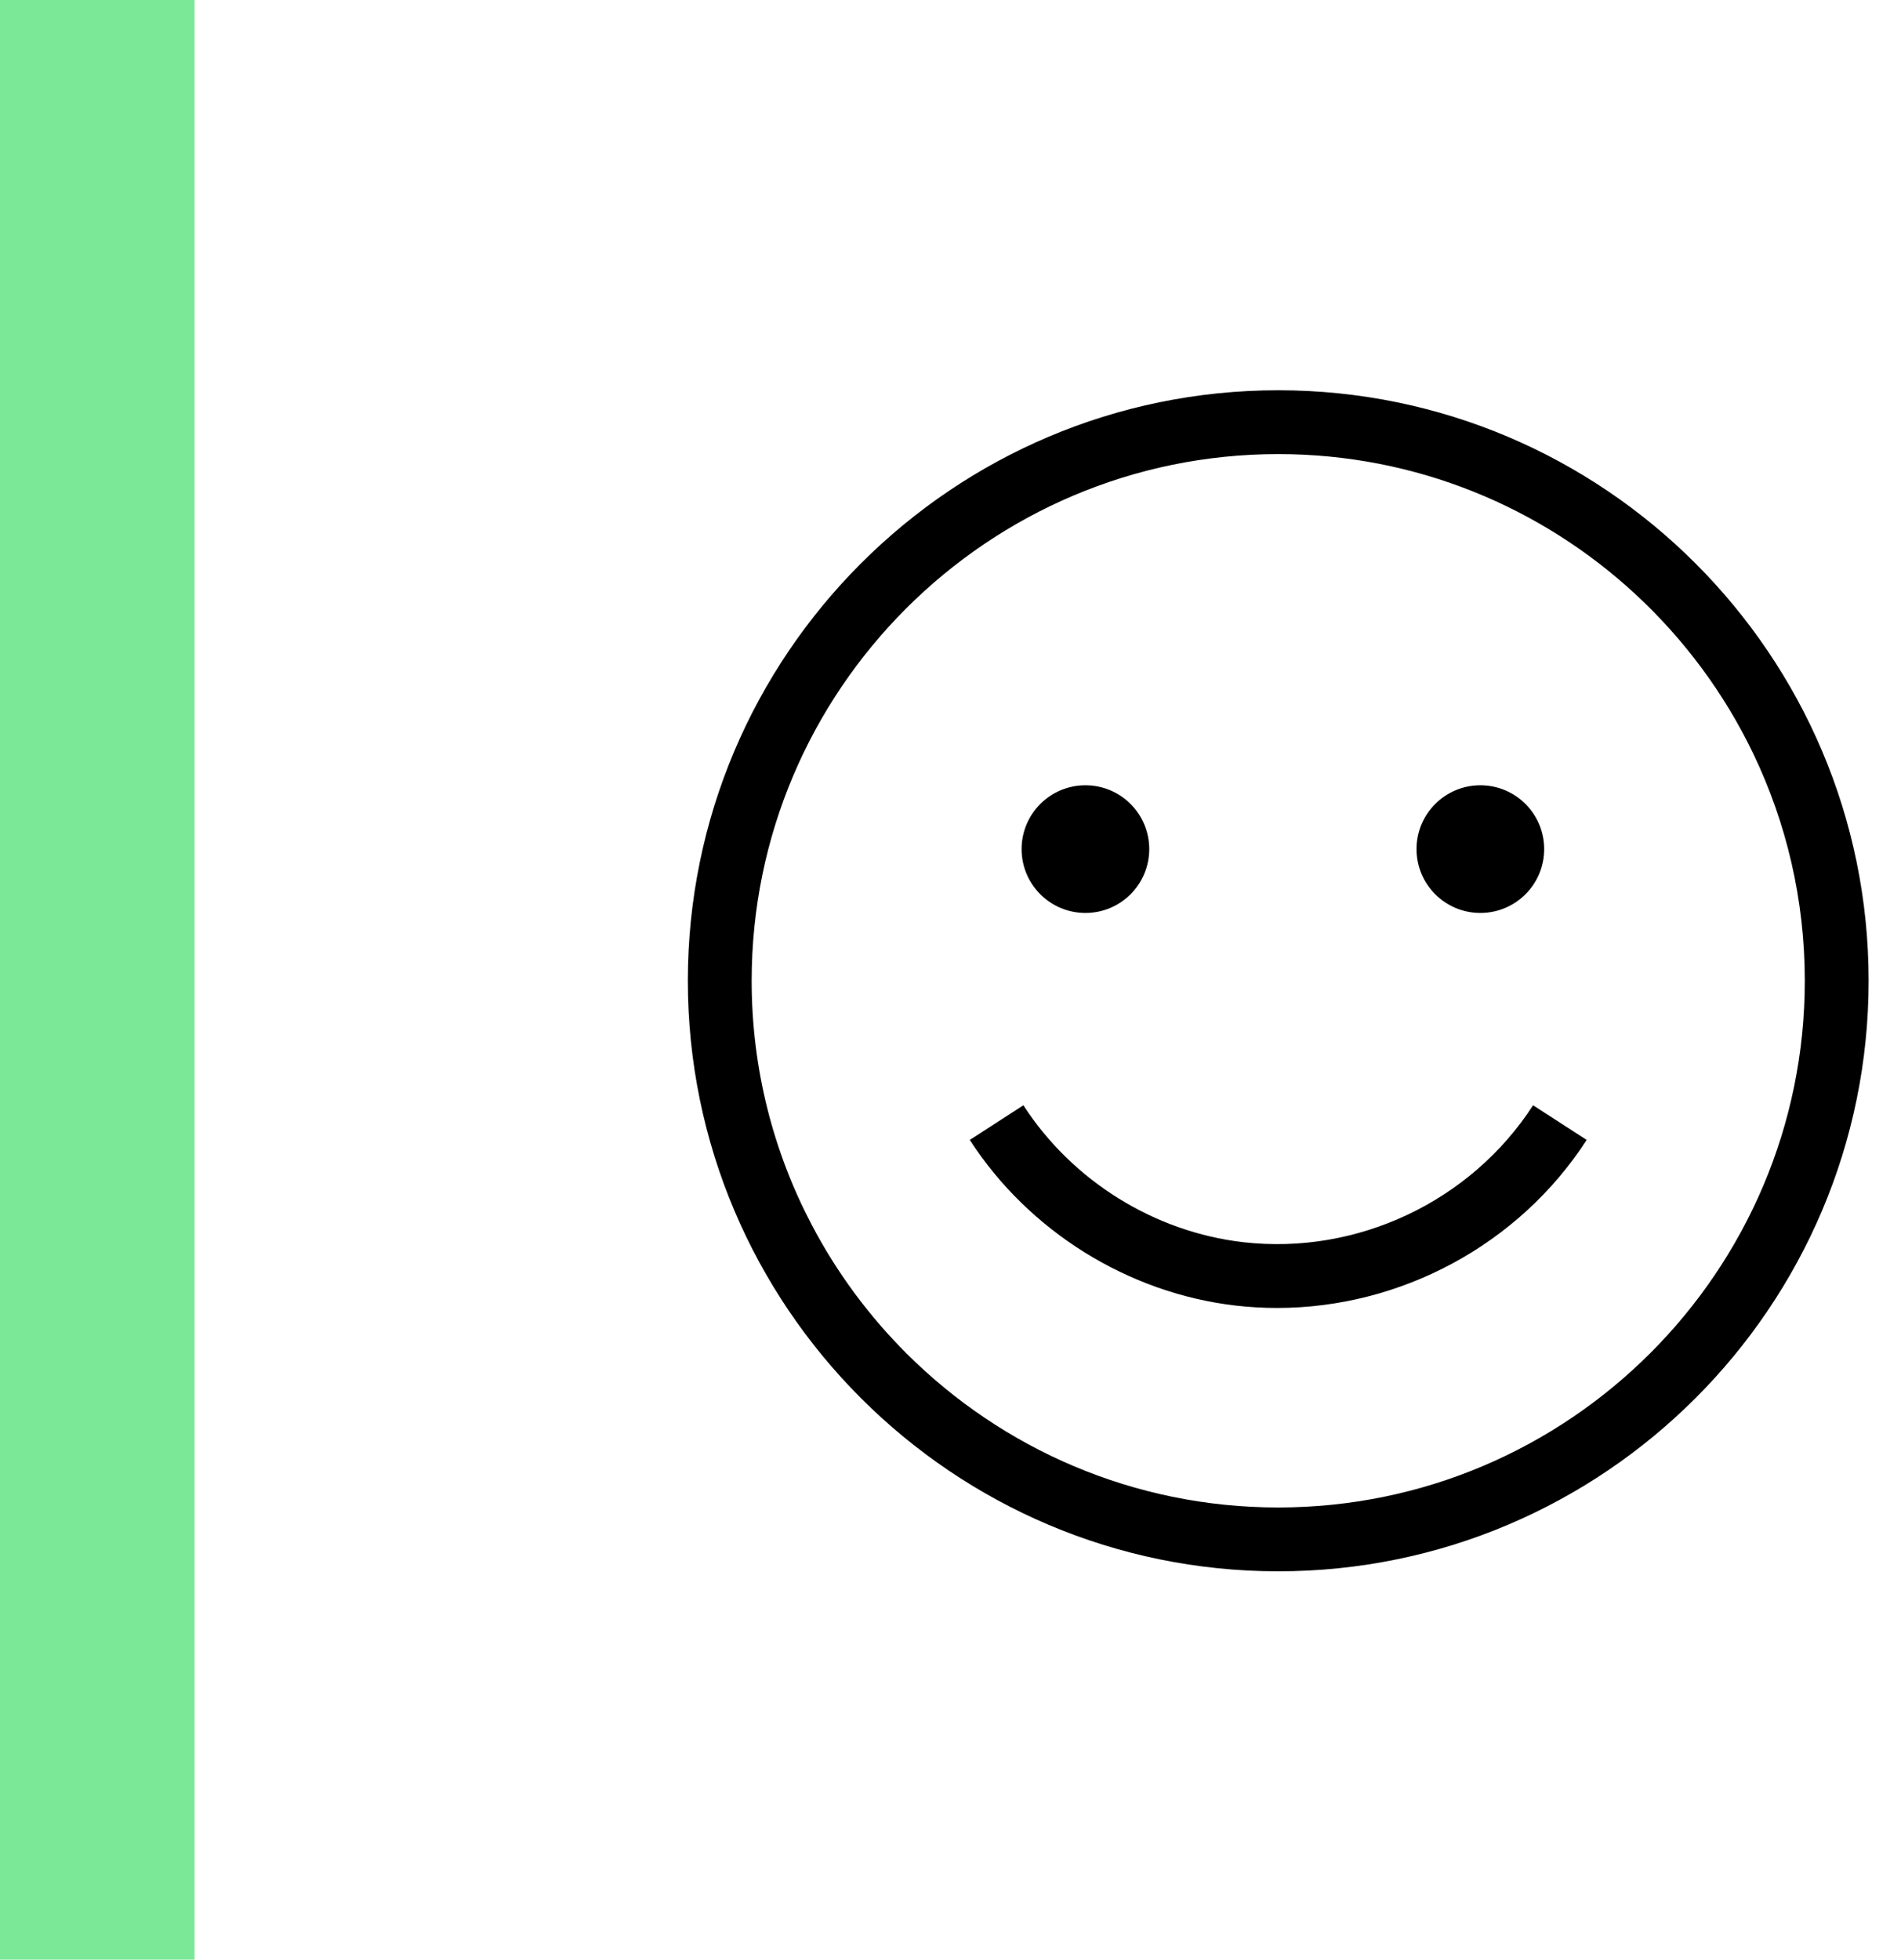 <?xml version="1.0" encoding="UTF-8"?>
<!DOCTYPE svg PUBLIC "-//W3C//DTD SVG 1.1//EN" "http://www.w3.org/Graphics/SVG/1.1/DTD/svg11.dtd">
<!-- Creator: CorelDRAW -->
<svg xmlns="http://www.w3.org/2000/svg" xml:space="preserve" width="71.73mm" height="73.925mm" version="1.1" style="shape-rendering:geometricPrecision; text-rendering:geometricPrecision; image-rendering:optimizeQuality; fill-rule:evenodd; clip-rule:evenodd"
viewBox="0 0 7173 7392.5"
 xmlns:xlink="http://www.w3.org/1999/xlink"
 xmlns:xodm="http://www.corel.com/coreldraw/odm/2003">
 <defs>
  <style type="text/css">
   <![CDATA[
    .fil0 {fill:#7BE898}
    .fil1 {fill:black;fill-rule:nonzero}
   ]]>
  </style>
 </defs>
 <g id="Capa_x0020_1">
  <rect class="fil0" x="-9.99" y="-0.01" width="744.16" height="7392.51"/>
  <g id="_105553251948320">
   <path class="fil1" d="M4823.11 1472.22c-1228.36,0 -2227.71,999.35 -2227.71,2227.71 0,1228.36 999.35,2227.71 2227.71,2227.71 1228.36,0 2227.71,-999.35 2227.71,-2227.71 0,-1228.36 -999.34,-2227.71 -2227.71,-2227.71zm0 4214.58c-545.74,0 -1040.76,-221.21 -1400.19,-578.61 -143.54,-142.72 -265.39,-307.21 -360.26,-487.99 -144.51,-275.29 -226.43,-588.38 -226.43,-920.27 0,-1095.57 891.31,-1986.88 1986.88,-1986.88 519.65,0 993.25,200.62 1347.68,528.37 183.75,169.91 335.5,373.96 444.91,602.03 124.48,259.49 194.28,549.98 194.28,856.47 0,1095.58 -891.3,1986.88 -1986.87,1986.88z"/>
   <circle class="fil1" cx="4095.6" cy="3203.21" r="240.83"/>
   <circle class="fil1" cx="5585.78" cy="3203.21" r="240.83"/>
   <path class="fil1" d="M4818.85 4934.17c465.93,0 912.46,-238.28 1168.12,-633.89l-202.29 -130.71c-234.77,363.28 -664.19,566.02 -1094.2,516.41 -335.09,-38.64 -644.97,-231.7 -828.95,-516.41l-202.28 130.71c222.63,344.53 597.82,578.14 1003.63,624.96 52.1,6 104.12,8.93 155.97,8.93z"/>
  </g>
 </g>
</svg>
